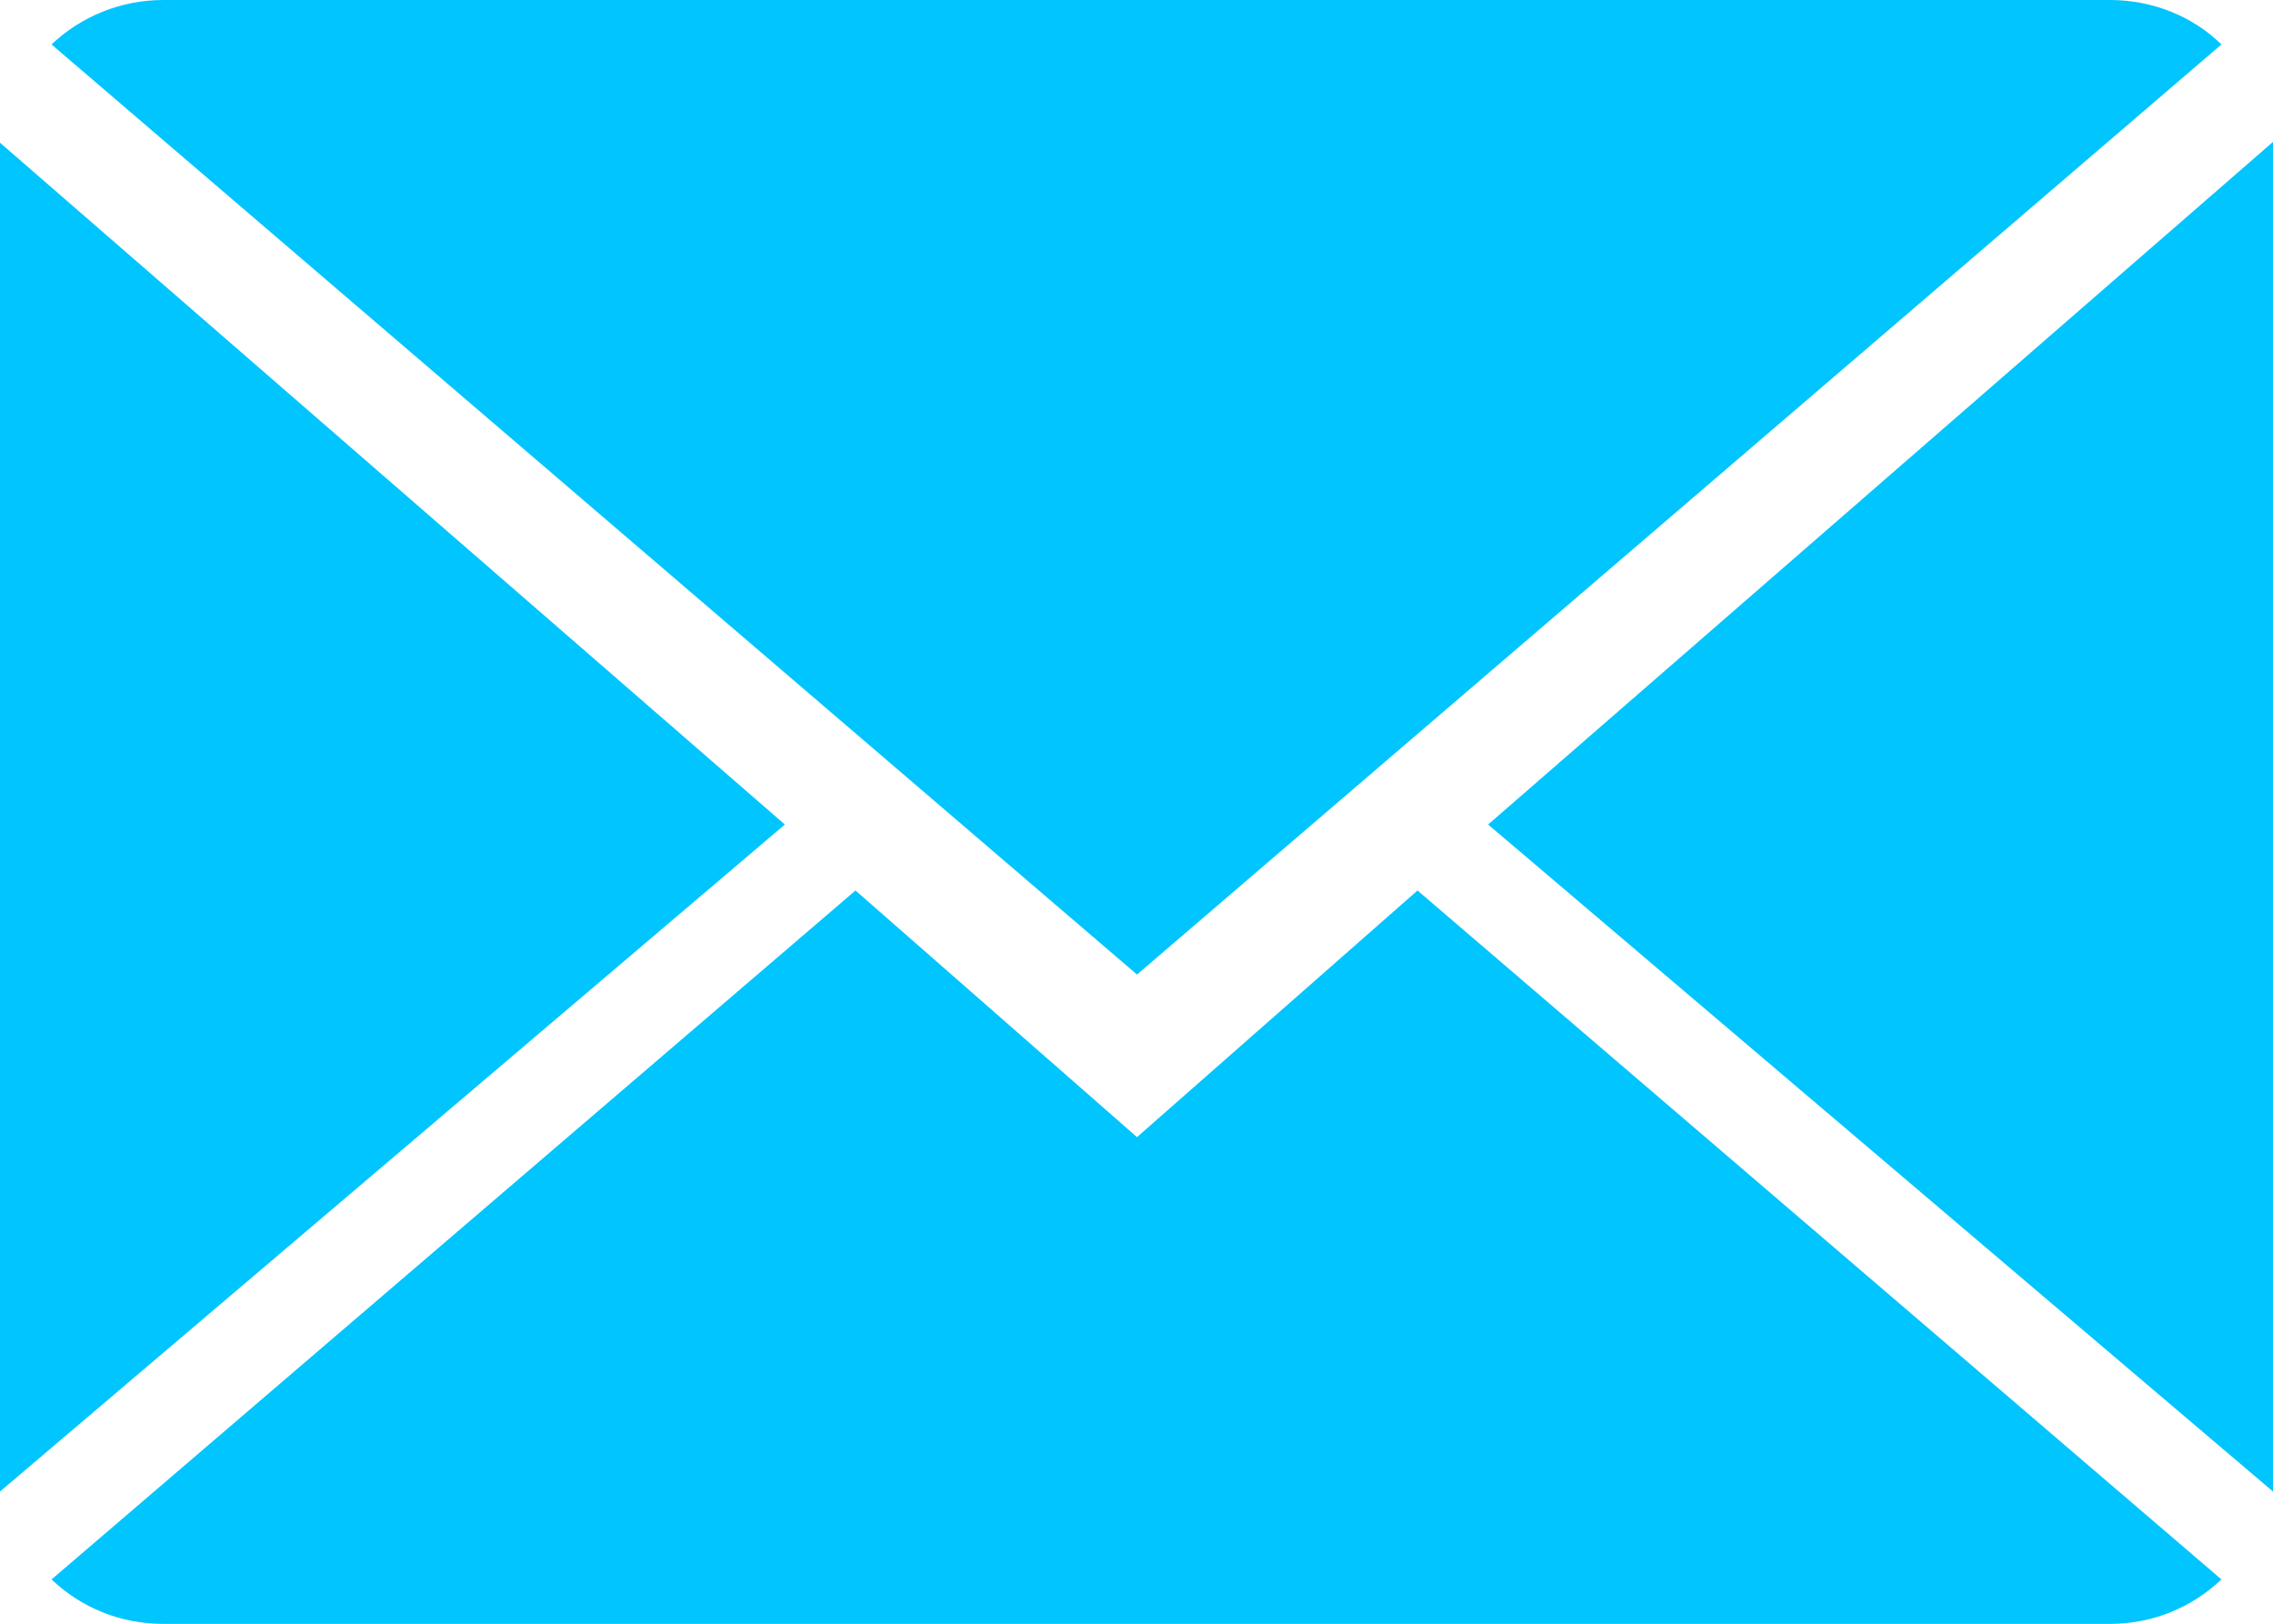 <?xml version="1.0" encoding="utf-8"?>
<!-- Generator: Adobe Illustrator 16.0.0, SVG Export Plug-In . SVG Version: 6.00 Build 0)  -->
<!DOCTYPE svg PUBLIC "-//W3C//DTD SVG 1.1//EN" "http://www.w3.org/Graphics/SVG/1.1/DTD/svg11.dtd">
<svg version="1.1" id="Layer_1" xmlns="http://www.w3.org/2000/svg" xmlns:xlink="http://www.w3.org/1999/xlink" x="0px" y="0px"
	 width="11.199px" height="8px" viewBox="0 0 11.199 8" enable-background="new 0 0 11.199 8" xml:space="preserve">
<g>
	<path fill="#00C5FE" d="M5.602,5.602L4.215,4.387L0.254,7.781C0.398,7.918,0.59,8,0.805,8h9.589c0.215,0,0.406-0.082,0.551-0.219
		L6.984,4.387L5.602,5.602z M5.602,5.602"/>
	<path fill="#00C5FE" d="M10.945,0.219C10.805,0.082,10.609,0,10.395,0H0.805C0.594,0,0.398,0.082,0.254,0.219l5.348,4.582
		L10.945,0.219z M10.945,0.219"/>
	<path fill="#00C5FE" d="M0,0.703v6.645l3.867-3.286L0,0.703z M0,0.703"/>
	<path fill="#00C5FE" d="M7.332,4.062l3.867,3.286V0.699L7.332,4.062z M7.332,4.062"/>
</g>
</svg>
